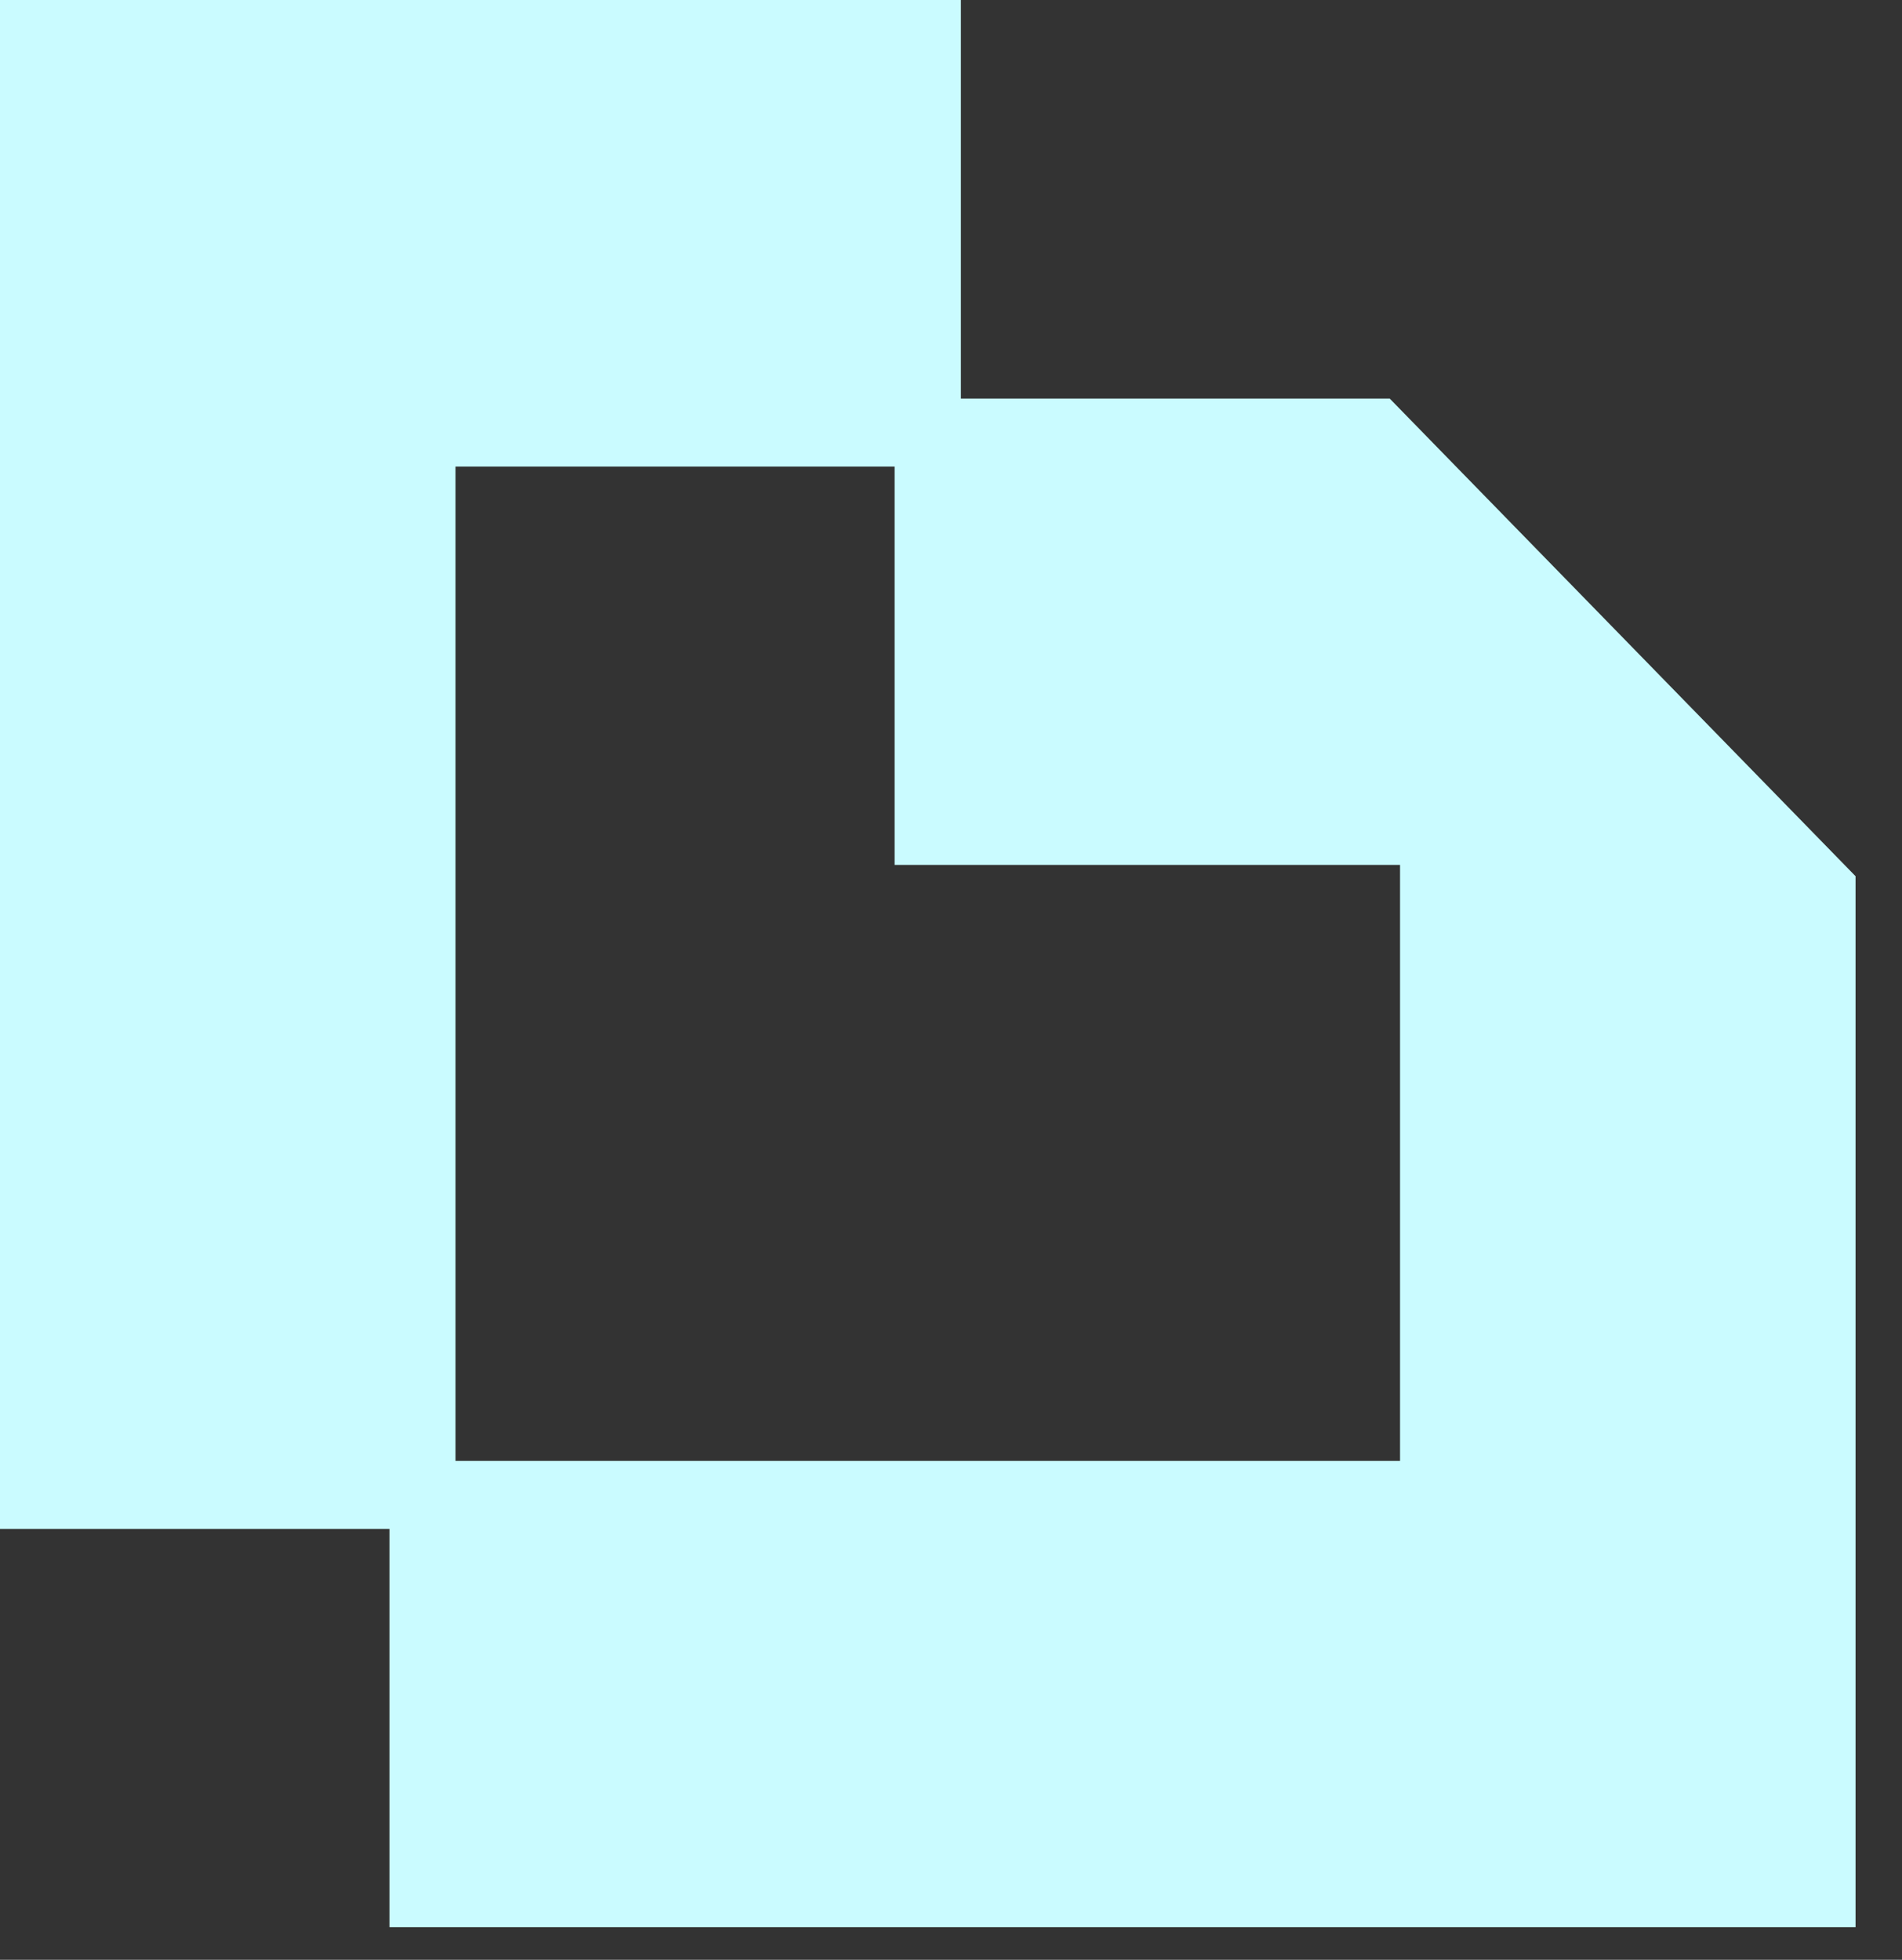 <svg width="33" height="34" viewBox="0 0 33 34" fill="none" xmlns="http://www.w3.org/2000/svg">
<rect x="0" y="0" width="33" height="34" fill="#333333" stroke="none"/>
<path d="M24.108 6.915L16.672 6.915L16.672 0L0 0L3.09157e-09 26.524L6.757 26.524L6.757 33.434L32.194 33.434L32.194 15.201L24.113 6.916L24.109 6.916L24.108 6.915ZM24.291 25.344L7.903 25.344L7.903 8.094L15.521 8.094L15.521 15.005L24.291 15.005L24.291 25.34L24.291 25.344Z" fill="#CAFBFF"/>
</svg>
